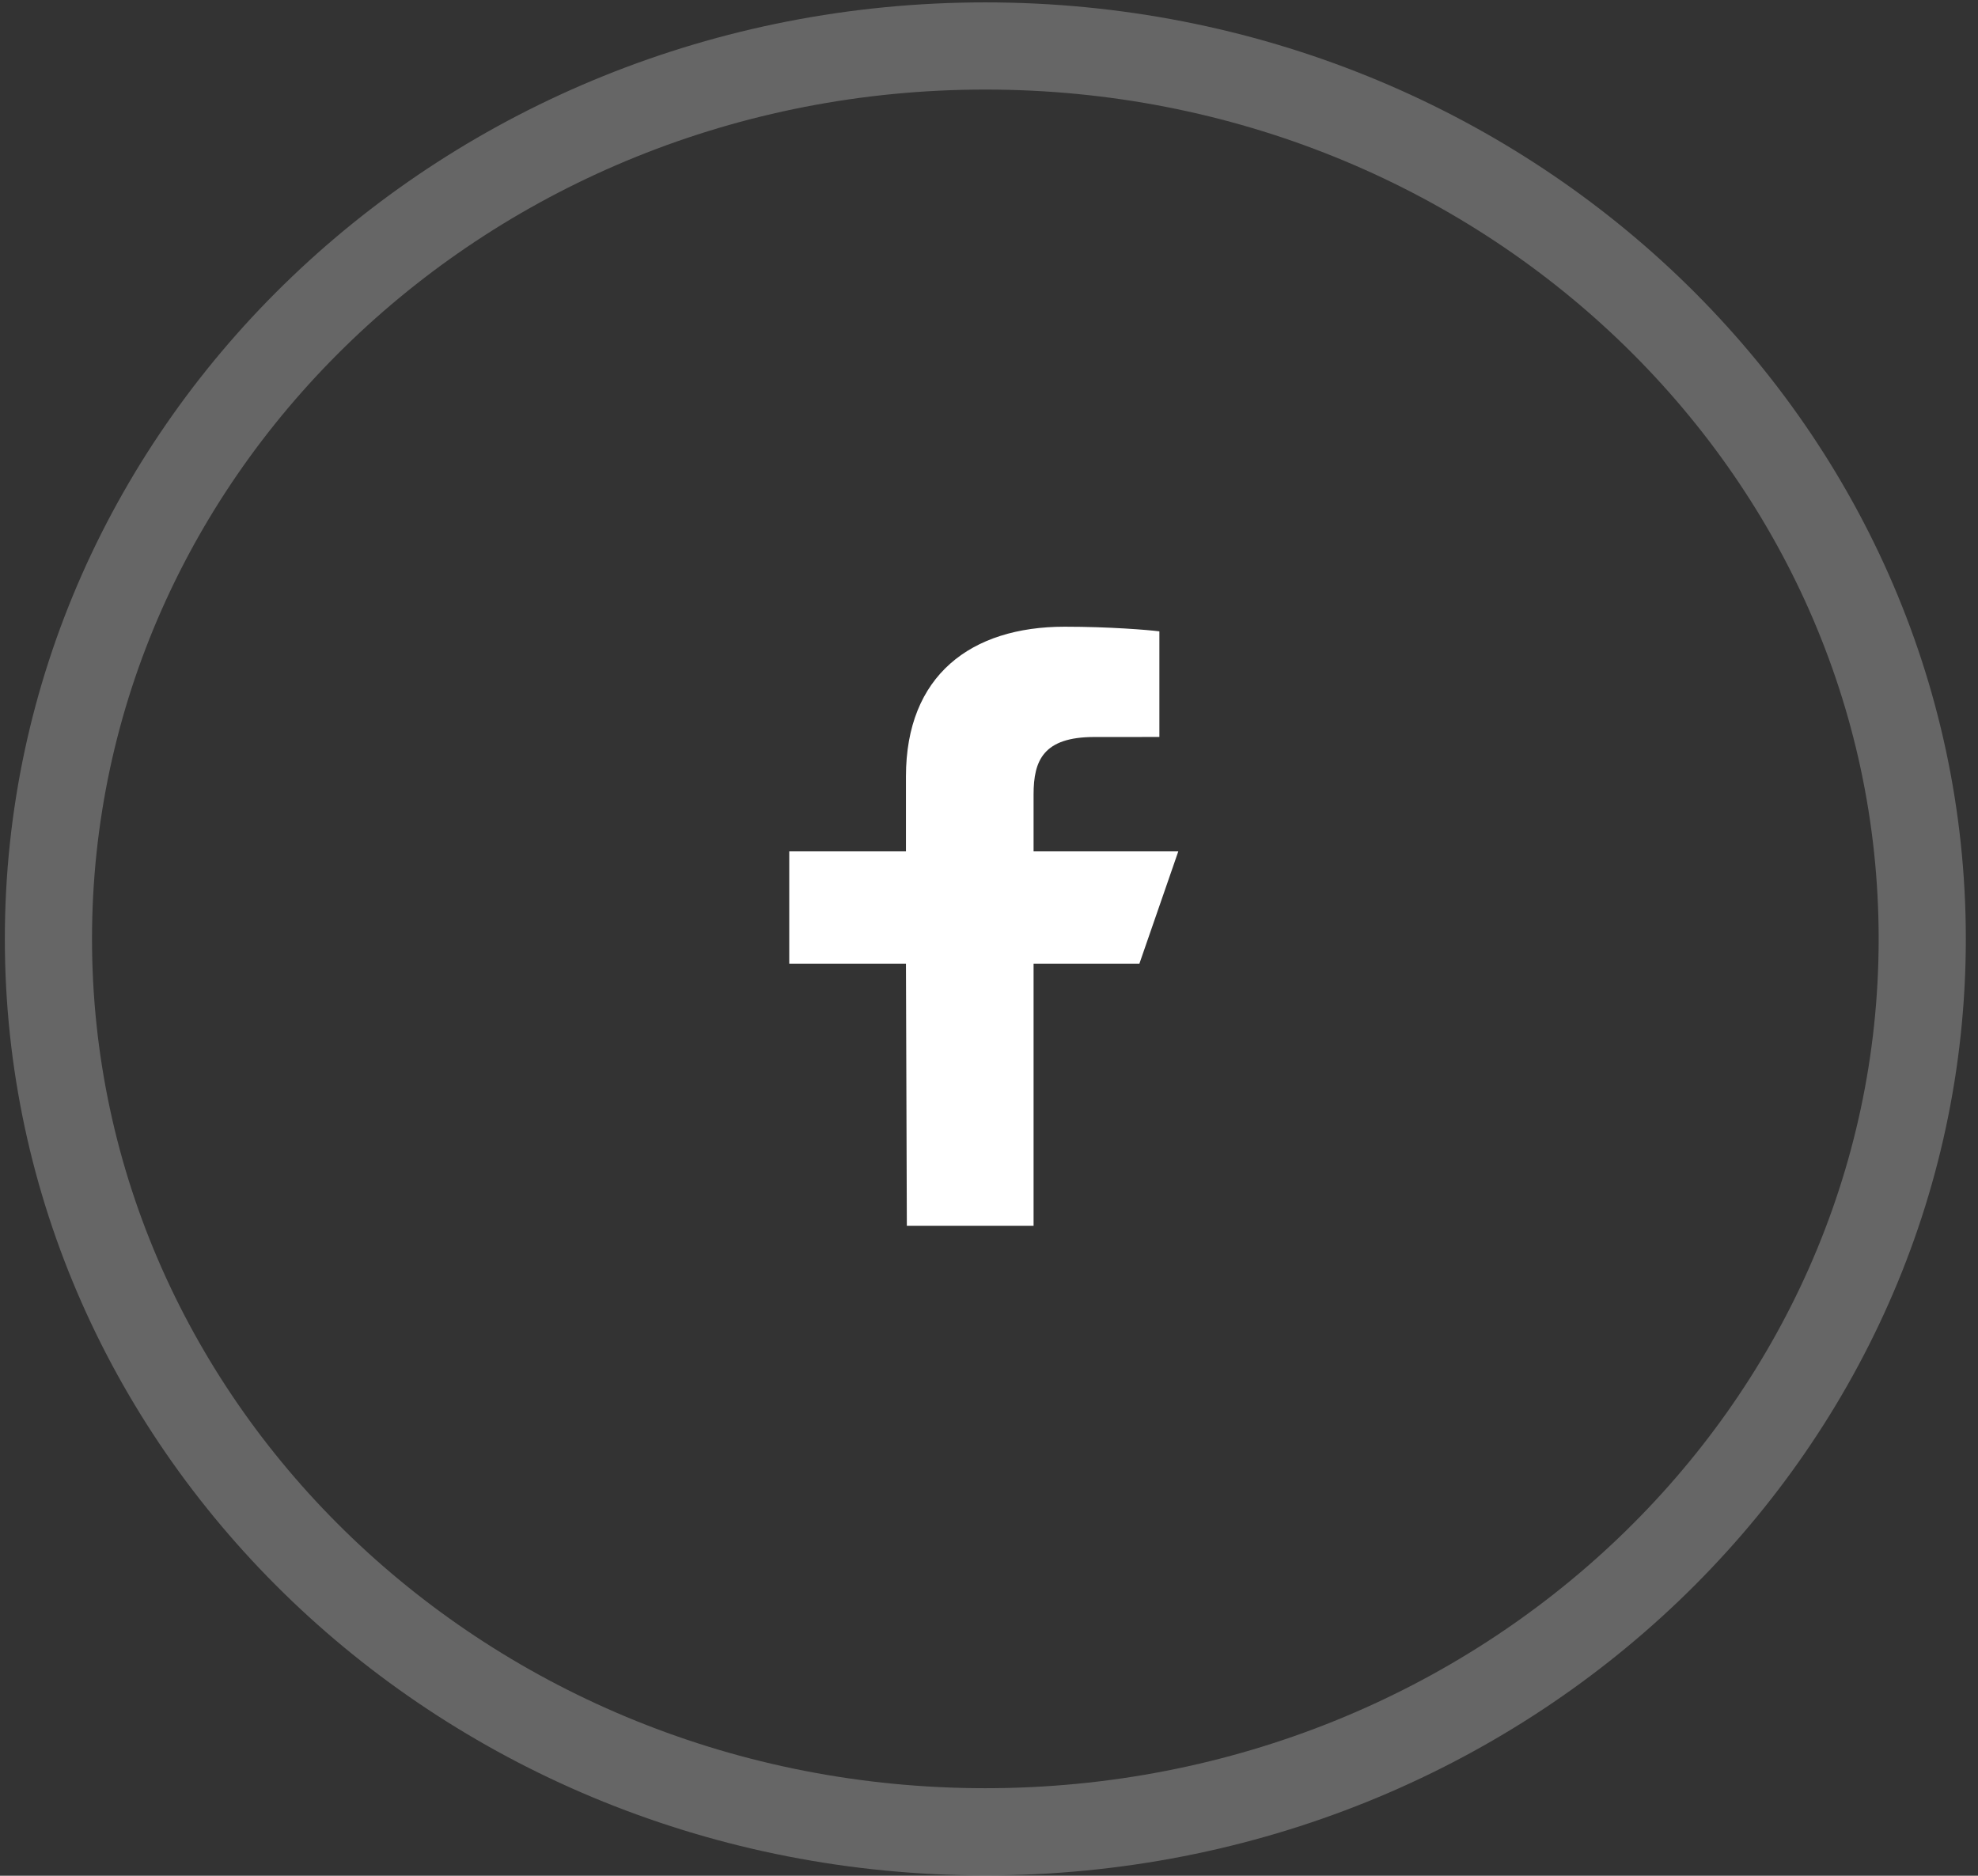 <svg width="58" height="55" viewBox="0 0 58 55" fill="none" xmlns="http://www.w3.org/2000/svg">
<rect x="0" y="0" width="58" height="55" fill="#333333" stroke="none"/>
<g id="Facebook">
<g id="facebook">
<path id="Oval Copy" opacity="0.25" d="M56.365 27.529C56.365 41.934 44.121 53.711 28.893 53.711C13.664 53.711 1.42 41.934 1.42 27.529C1.42 13.125 13.664 1.348 28.893 1.348C44.121 1.348 56.365 13.125 56.365 27.529Z" stroke="white" stroke-width="2.556"/>
<path id="Shape" d="M26.591 35.941L26.565 28.256H23.143V24.963H26.565V22.767C26.565 19.804 28.472 18.376 31.219 18.376C32.535 18.376 33.666 18.47 33.996 18.512V21.609L32.09 21.61C30.596 21.61 30.307 22.293 30.307 23.296V24.963H34.551L33.41 28.256H30.307V35.941H26.591Z" fill="white"/>
</g>
</g>
</svg>
